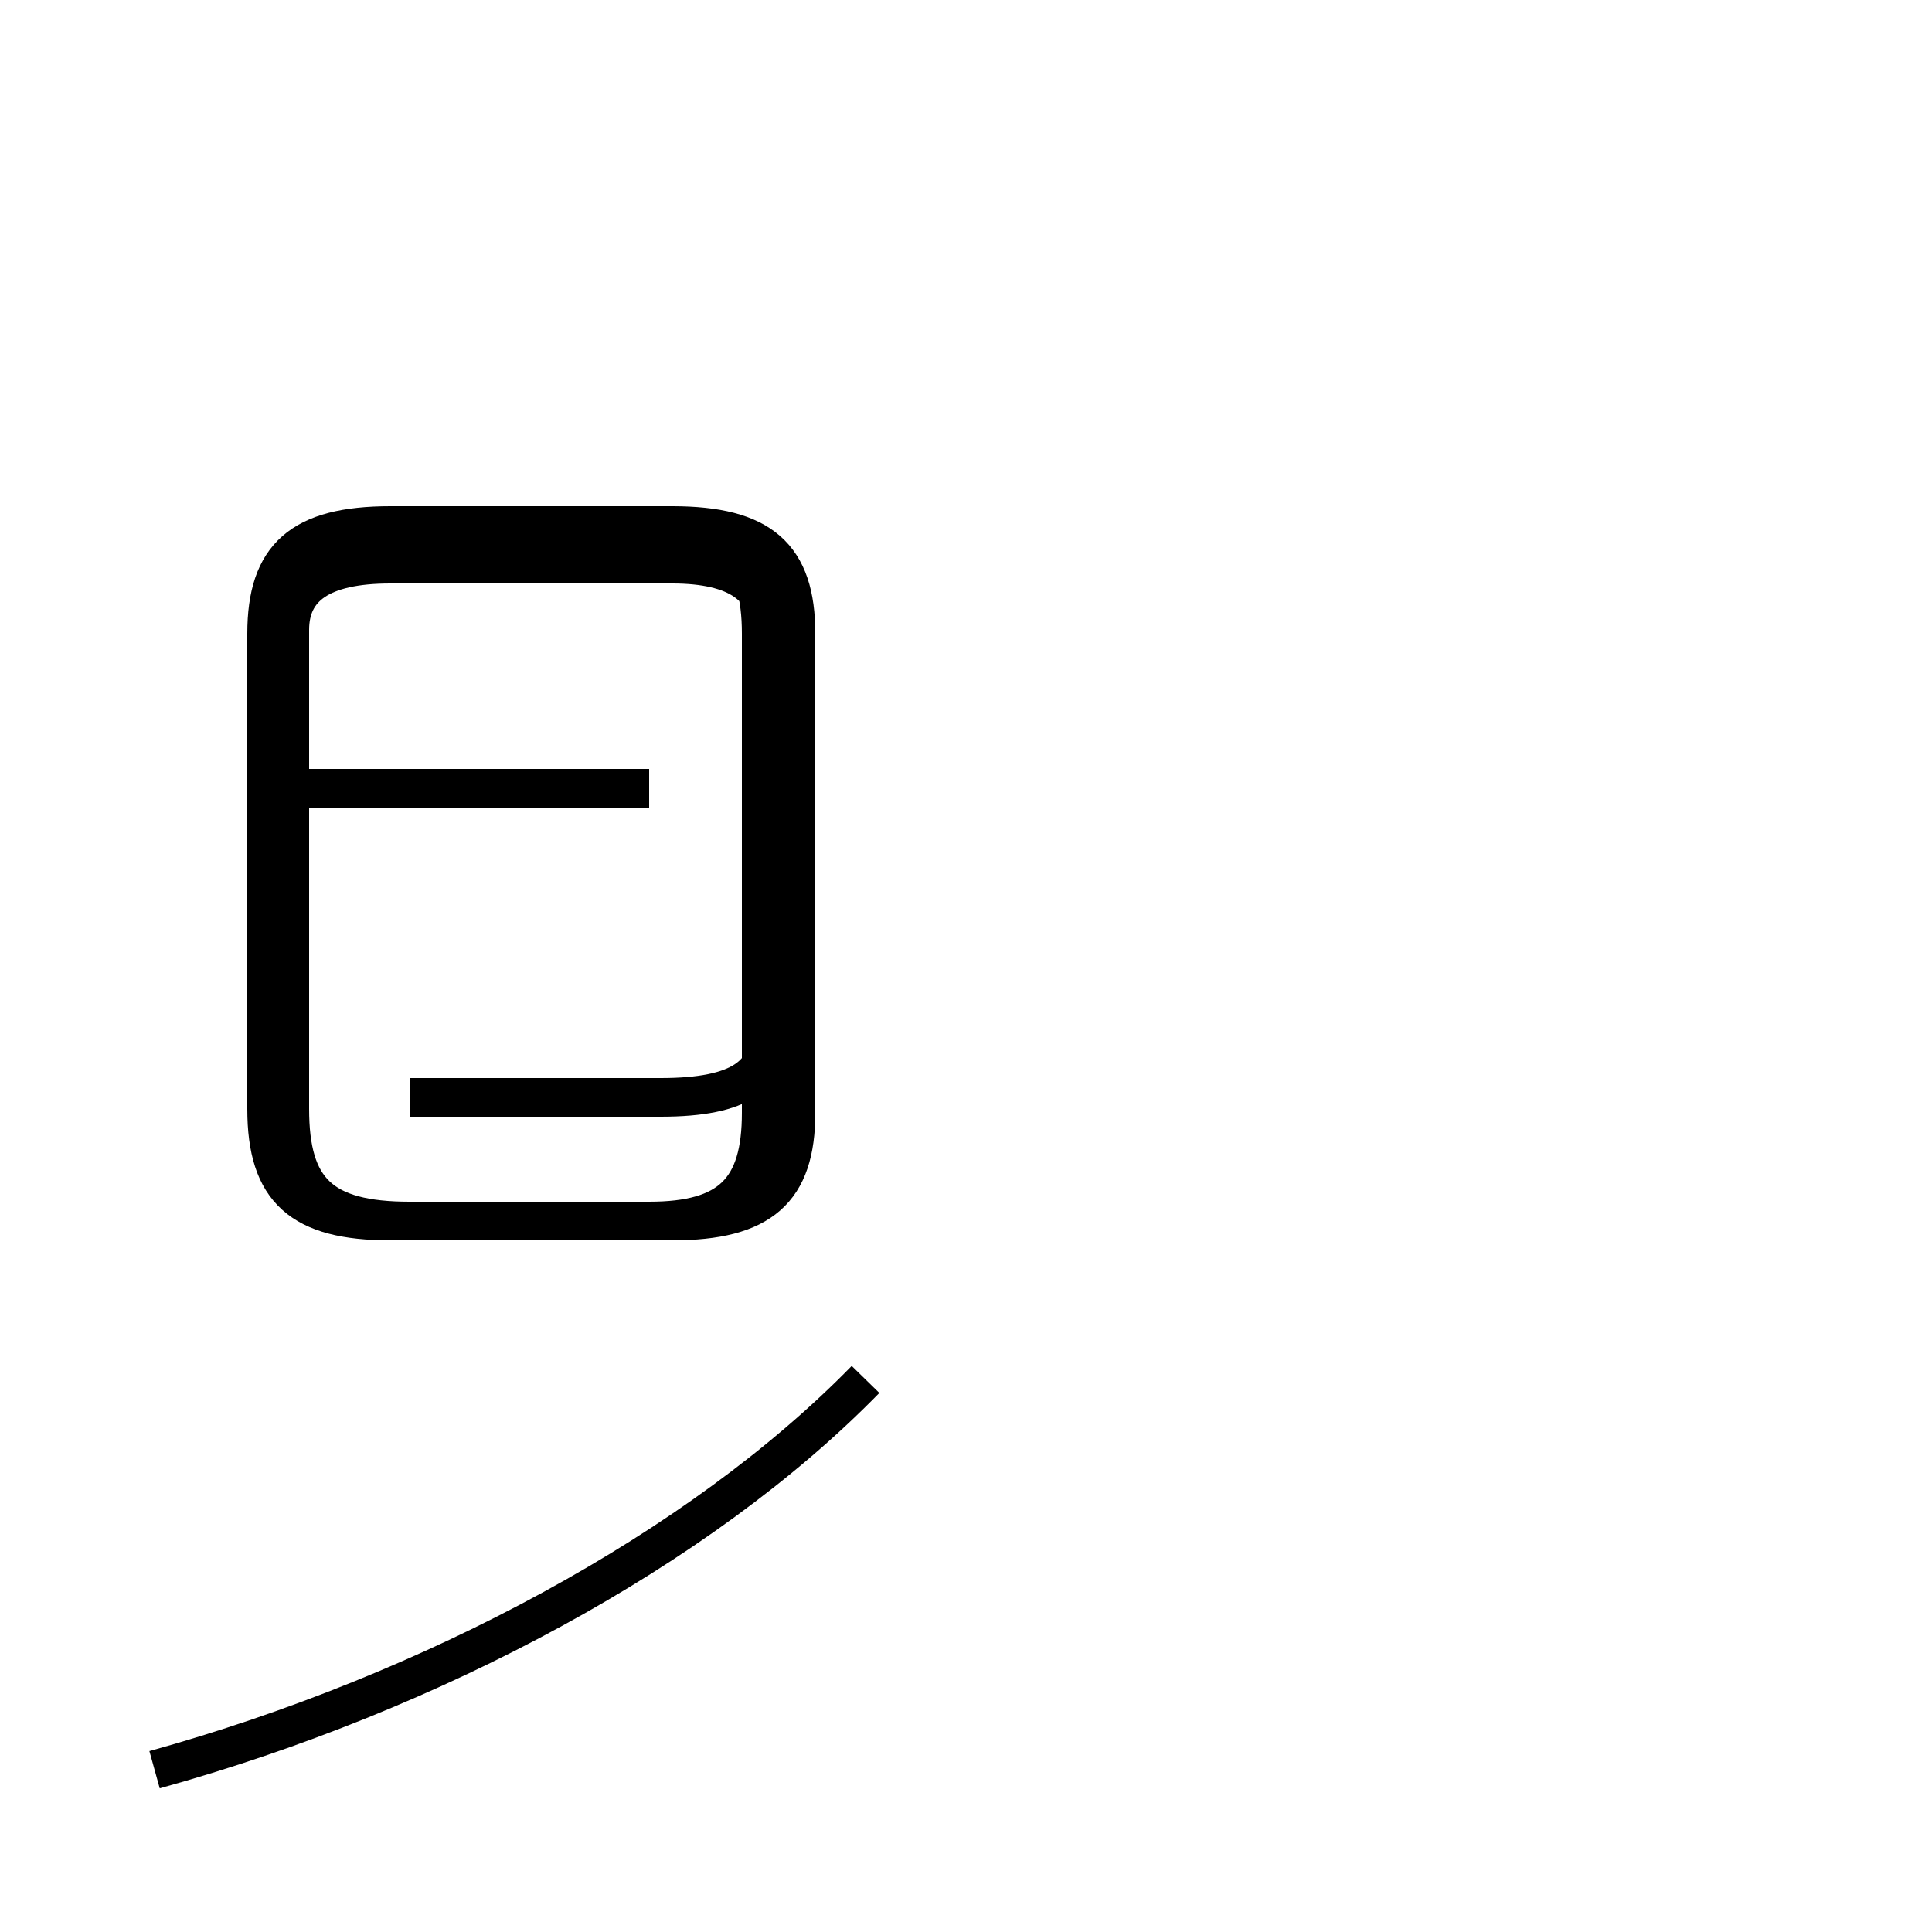 <?xml version='1.0' encoding='utf8'?>
<svg viewBox="0.0 -44.0 50.0 50.0" version="1.1" xmlns="http://www.w3.org/2000/svg">
<rect x="0.0" y="-44.0" width="50.0" height="50.0" fill="#808080" stroke="none"/>
<rect x="-1000" y="-1000" width="2000" height="2000" stroke="white" fill="white"/>
<g style="fill:none; stroke:#000000;  stroke-width:1">
<path d="M 4.0 -1.8 C 11.2 0.2 18.1 3.9 22.4 8.3 M 16.8 23.6 L 7.0 23.6 M 10.6 15.6 L 17.1 15.6 C 19.2 15.6 19.9 16.2 19.9 17.3 L 19.9 27.7 C 19.9 28.8 19.1 29.4 17.4 29.4 L 10.1 29.4 C 8.3 29.4 7.5 28.8 7.5 27.7 L 7.5 15.3 C 7.5 13.2 8.3 12.4 10.6 12.4 L 17.4 12.4 C 19.7 12.4 20.6 13.2 20.6 15.2 L 20.6 27.6 C 20.6 29.6 19.7 30.4 17.4 30.4 L 10.1 30.4 C 7.8 30.4 6.9 29.6 6.9 27.6 L 6.9 15.3 C 6.9 13.2 7.8 12.4 10.1 12.4 L 16.8 12.4 C 18.9 12.4 19.7 13.2 19.7 15.2 L 19.7 27.6 C 19.7 29.6 18.9 30.4 16.8 30.4 L 10.1 30.4 C 7.8 30.4 6.9 29.6 6.9 27.6 L 6.9 15.3 C 6.9 13.2 7.8 12.4 10.1 12.4 L 16.8 12.4 C 18.9 12.4 19.7 13.2 19.7 15.2 L 19.7 27.6 C 19.7 29.6 18.9 30.4 16.8 30.4 L 10.1 30.4 C 7.8 30.4 6.9 29.6 6.9 27.6 L 6.9 15.3 C 6.9 13.2 7.8 12.4 10.1 12.4 L 16.8 12.4 C 18.9 12.4 19.7 13.2 19.7 15.2 L 19.7 27.6 C 19.7 29.6 18.9 30.4 16.8 30.4 L 10.1 30.4 C 7.8 30.4 6.9 29.6 6.9 27.6 L 6.9 15.3 C 6.9 13.2 7.8 12.4 10.1 12.4 L 16.8 12.4 C 18.9 12.4 19.7 13.2 19.7 15.2 L 19.7 27.6 C 19.7 29.6 18.9 30.4 16.8 30.4 L 10.1 30.4 C 7.8 30.4 6.9 29.6 6.9 27.6 L 6.9 15.3 C 6.9 13.2 7.8 12.4 10.1 12.4 L 16.8 12.4 C 18.9 12.4 19.7 13.2 19.7 15.2 L 19.7 27.6 C 19.7 29.6 18.9 30.4 16.8 30.4 L 10.1 30.4 C 7.8 30.4 6.9 29.6 6.9 27.6 L 6.9 15.3 C 6.9 13.2 7.8 12.4 10.1 12.4 L 16.8 12.4 C 18.9 12.4 19.7 13.2 19.7 15.2 L 19.7 27.6 C 19.7 29.6 18.9 30.4 16.8 30.4 L 10.1 30.4 C 7.8 30.4 6.9 29.6 6.9 27.6 L 6.9 15.3 C 6.9 13.2 7.8 12.4 10.1 12.4 L 17.1 12.4 C 19.3 12.4 20.1 13.2 20.1 15.2 L 20.1 27.6 C 20.1 29.6 19.3 30.4 17.1 30.4 L 10.2 30.4 C 8.0 30.4 7.1 29.6 7.1 27.6 L 7.1 15.3 C 7.1 13.2 8.0 12.4 10.2 12.4 L 17.1 12.4 C 19.3 12.4 20.1 13.2 20.1 15.2 L 20.1 27.6 C 20.1 29.6 19.3 30.4 17.1 30.4 L 10.2 30.4 C 7.8 30.4 6.9 29.6 6.9 27.6 L 6.9 15.3 C 6.9 13.2 7.8 12.4 10.2 12.4 L 16.8 12.4 C 18.9 12.4 19.7 13.2 19.7 15.2 L 19.7 27.6 C 19.7 29.6 18.9 30.4 16.8 30.4 L 10.1 30.4 C 7.8 30.4 6.9 29.6 6.9 27.6 L 6.9 15.3 C 6.9 13.2 7.8 12.4 10.1 12.4 L 16.8 12.4 C 18.9 12.4 19.7 13.2 19.7 15.2 L 19.7 27.6 C 19.7 29.6 18.9 30.4 16.8 30.4 L 10.1 30.4 C 7.8 30.4 6.9 29.6 6.9 27.6 L 6.9 15.3 C 6.9 13.2 7.8 12.4 10.1 12.4 L 16.8 12.4 C 18.9 12.4 19.7 13.2 19.7 15.2 L 19.7 27.6 C 19.7 29.6 18.9 30.4 16.8 30.4 L 10.1 30.4 C 7.8 30.4 6.9 29.6 6.9 27.6 L 6.9 15.3 C 6.9 13.2 7.8 12.4 10.1 12.4 L 16.8 12.4 C 18.9 12.4 19.7 13.2 19.7 15.2 L 19.7 27.6 C 19.7 29.6 18.9 30.4 16.8 30.4 L 10.1 30.4 C 7.8 30.4 6.9 29.6 6.9 27.6 L 6.9 15.3 C 6.9 13.2 7.8 12.4 10.1 12.4 L 16.8 12.4 C 18.9 12.4 19.7 13.2 19.7 15.2 L 19.7 27.6 C 19.7 29.6 18.9 30.4 16.8 30.4 L 10.1 30.4 C 7.8" transform="scale(1, -1)" />
</g>
</svg>